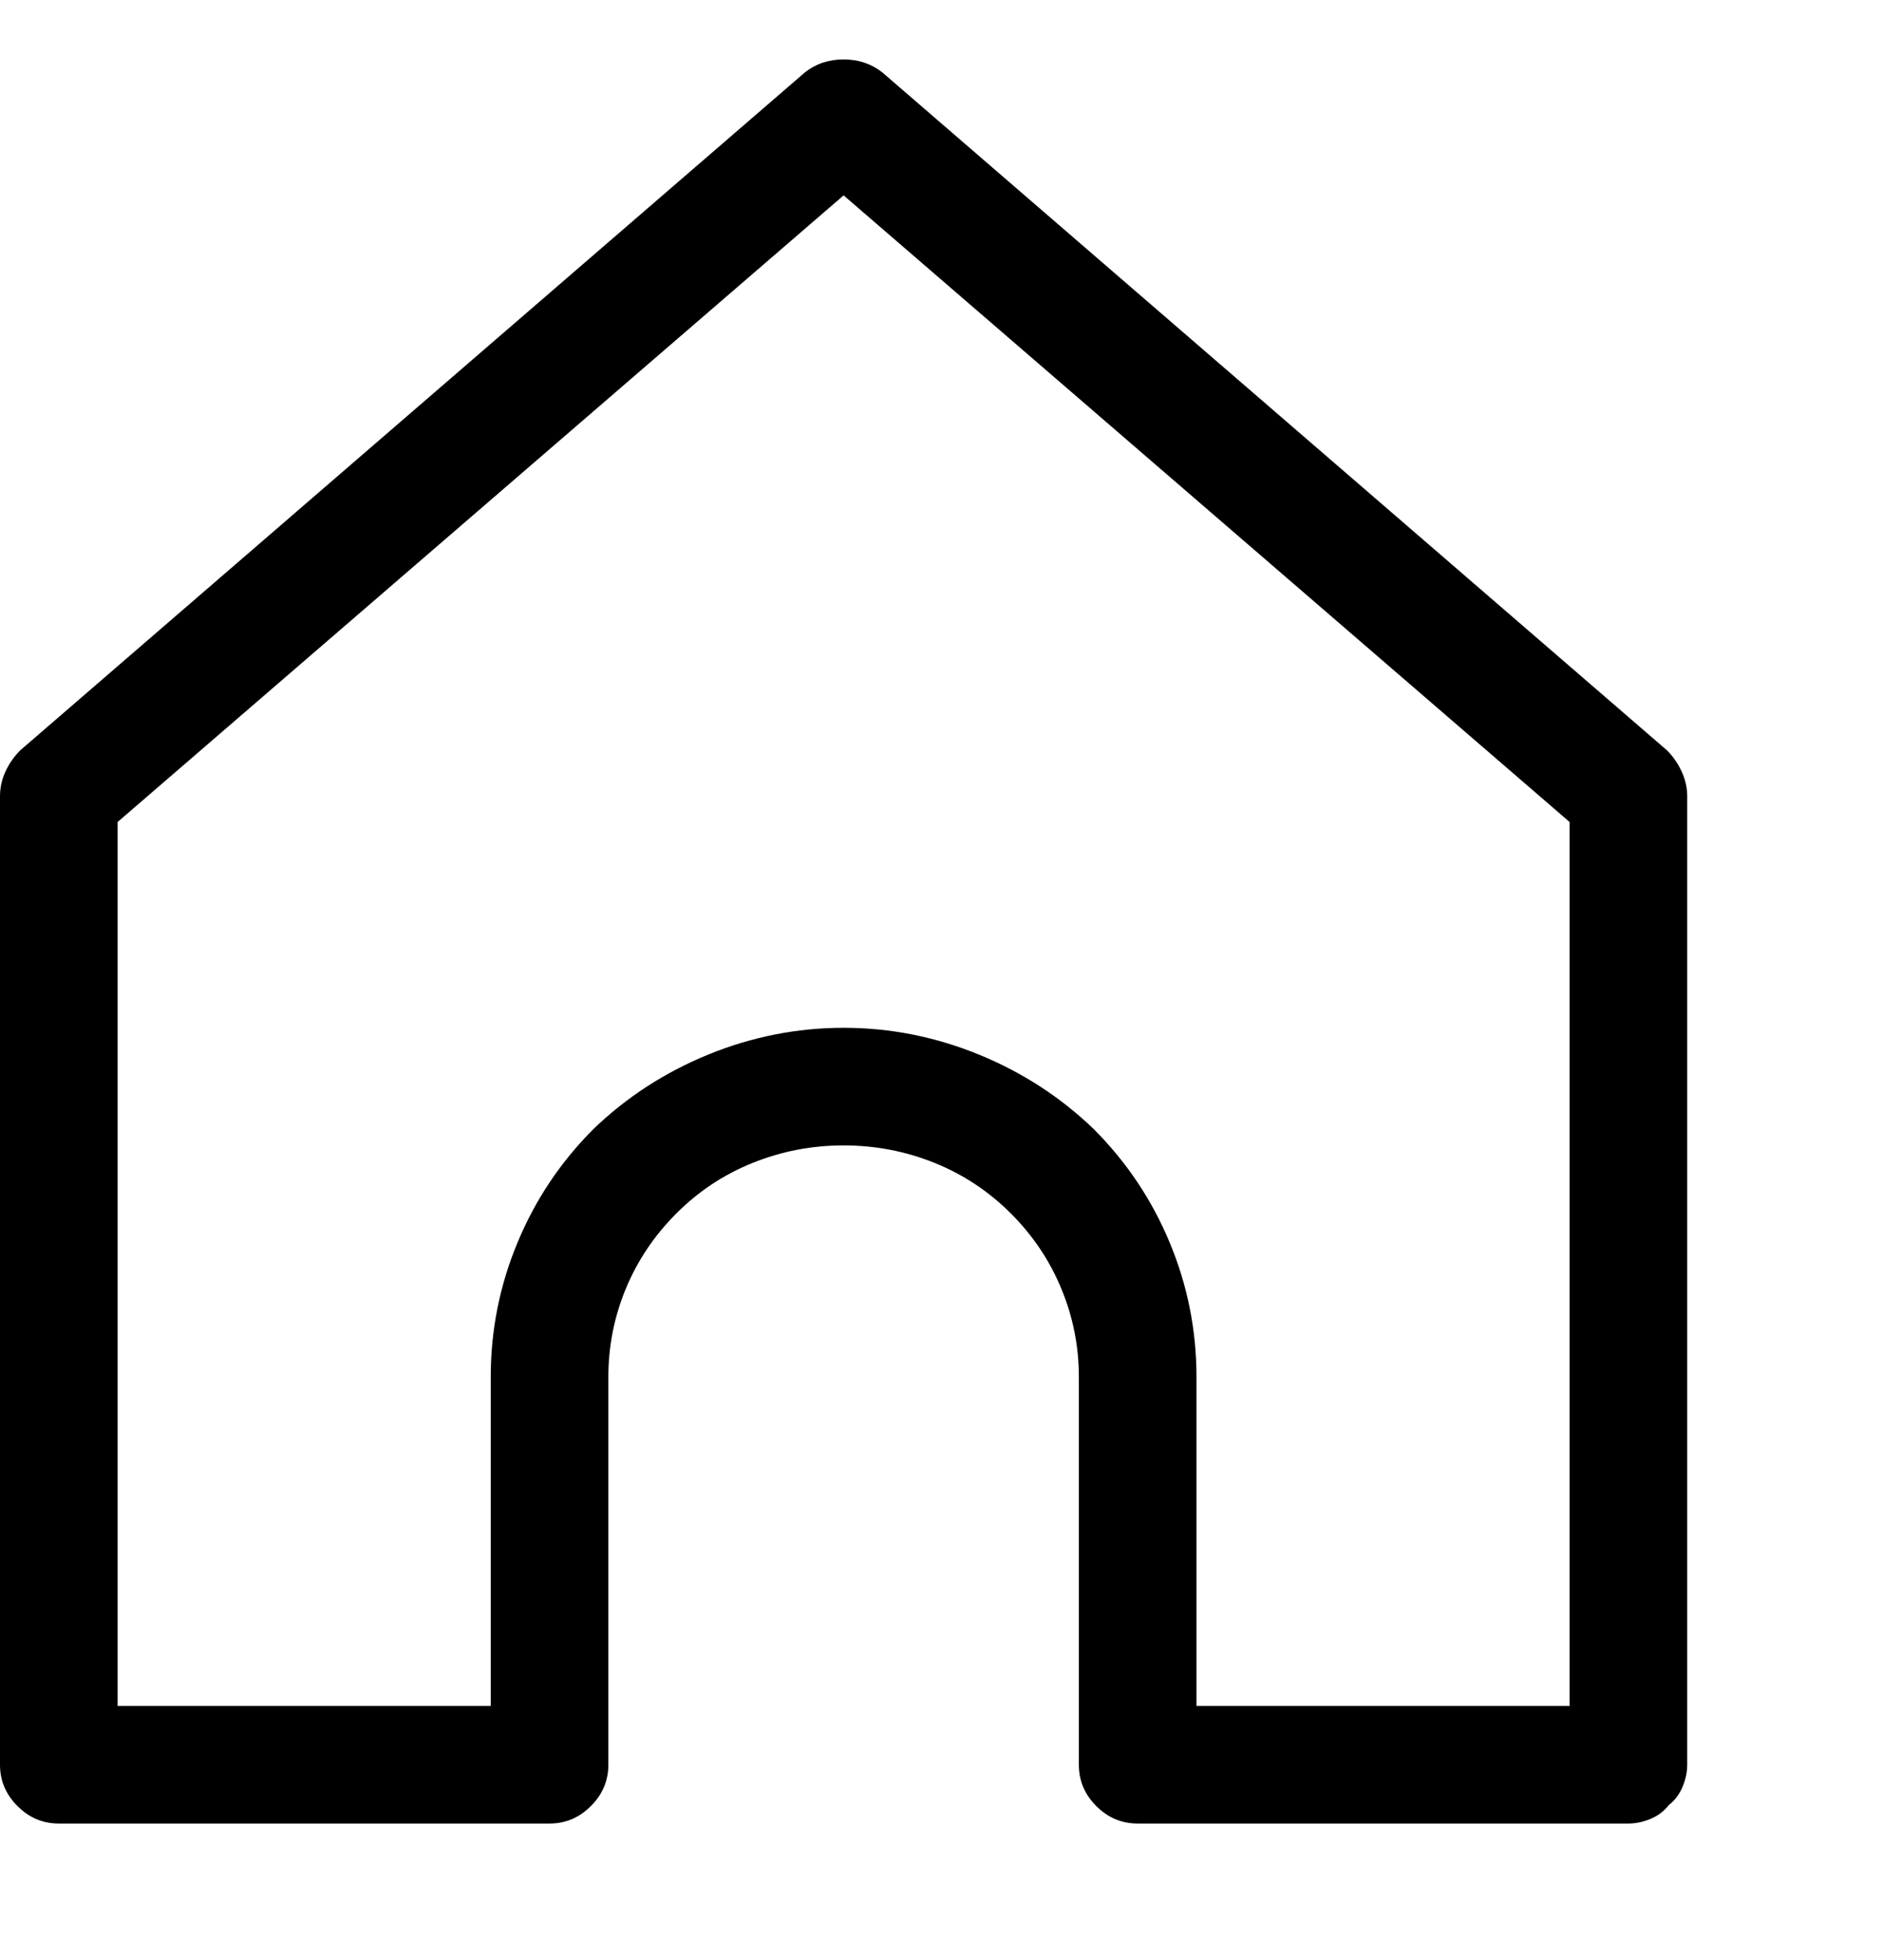 <svg width="24" height="25" viewBox="0 0 24 25" fill="none" xmlns="http://www.w3.org/2000/svg">
<path d="M10.266 0.922C10.406 0.812 10.57 0.758 10.758 0.758C10.945 0.758 11.109 0.812 11.25 0.922L21.258 9.57C21.336 9.648 21.398 9.738 21.445 9.84C21.492 9.941 21.516 10.047 21.516 10.156V22.508C21.516 22.602 21.496 22.695 21.457 22.789C21.418 22.883 21.359 22.961 21.281 23.023C21.219 23.102 21.141 23.16 21.047 23.199C20.953 23.238 20.859 23.258 20.766 23.258H14.508C14.305 23.258 14.129 23.184 13.98 23.035C13.832 22.887 13.758 22.711 13.758 22.508V17.562C13.758 17.172 13.684 16.797 13.535 16.438C13.387 16.078 13.172 15.758 12.891 15.477C12.609 15.195 12.285 14.98 11.918 14.832C11.551 14.684 11.164 14.609 10.758 14.609C10.352 14.609 9.965 14.684 9.598 14.832C9.23 14.98 8.906 15.195 8.625 15.477C8.344 15.758 8.129 16.078 7.98 16.438C7.832 16.797 7.758 17.172 7.758 17.562V22.508C7.758 22.711 7.684 22.887 7.535 23.035C7.387 23.184 7.211 23.258 7.008 23.258H0.75C0.547 23.258 0.371 23.184 0.223 23.035C0.074 22.887 0 22.711 0 22.508V10.156C0 10.047 0.023 9.941 0.07 9.84C0.117 9.738 0.18 9.648 0.258 9.57L10.266 0.922ZM1.5 10.484V21.758H6.258V17.562C6.258 16.969 6.371 16.398 6.598 15.852C6.824 15.305 7.148 14.82 7.57 14.398C7.992 13.992 8.48 13.676 9.035 13.449C9.59 13.223 10.164 13.109 10.758 13.109C11.352 13.109 11.926 13.223 12.48 13.449C13.035 13.676 13.523 13.992 13.945 14.398C14.367 14.82 14.691 15.305 14.918 15.852C15.145 16.398 15.258 16.969 15.258 17.562V21.758H20.016V10.484L10.758 2.492L1.5 10.484Z" fill="black"/>
</svg>
